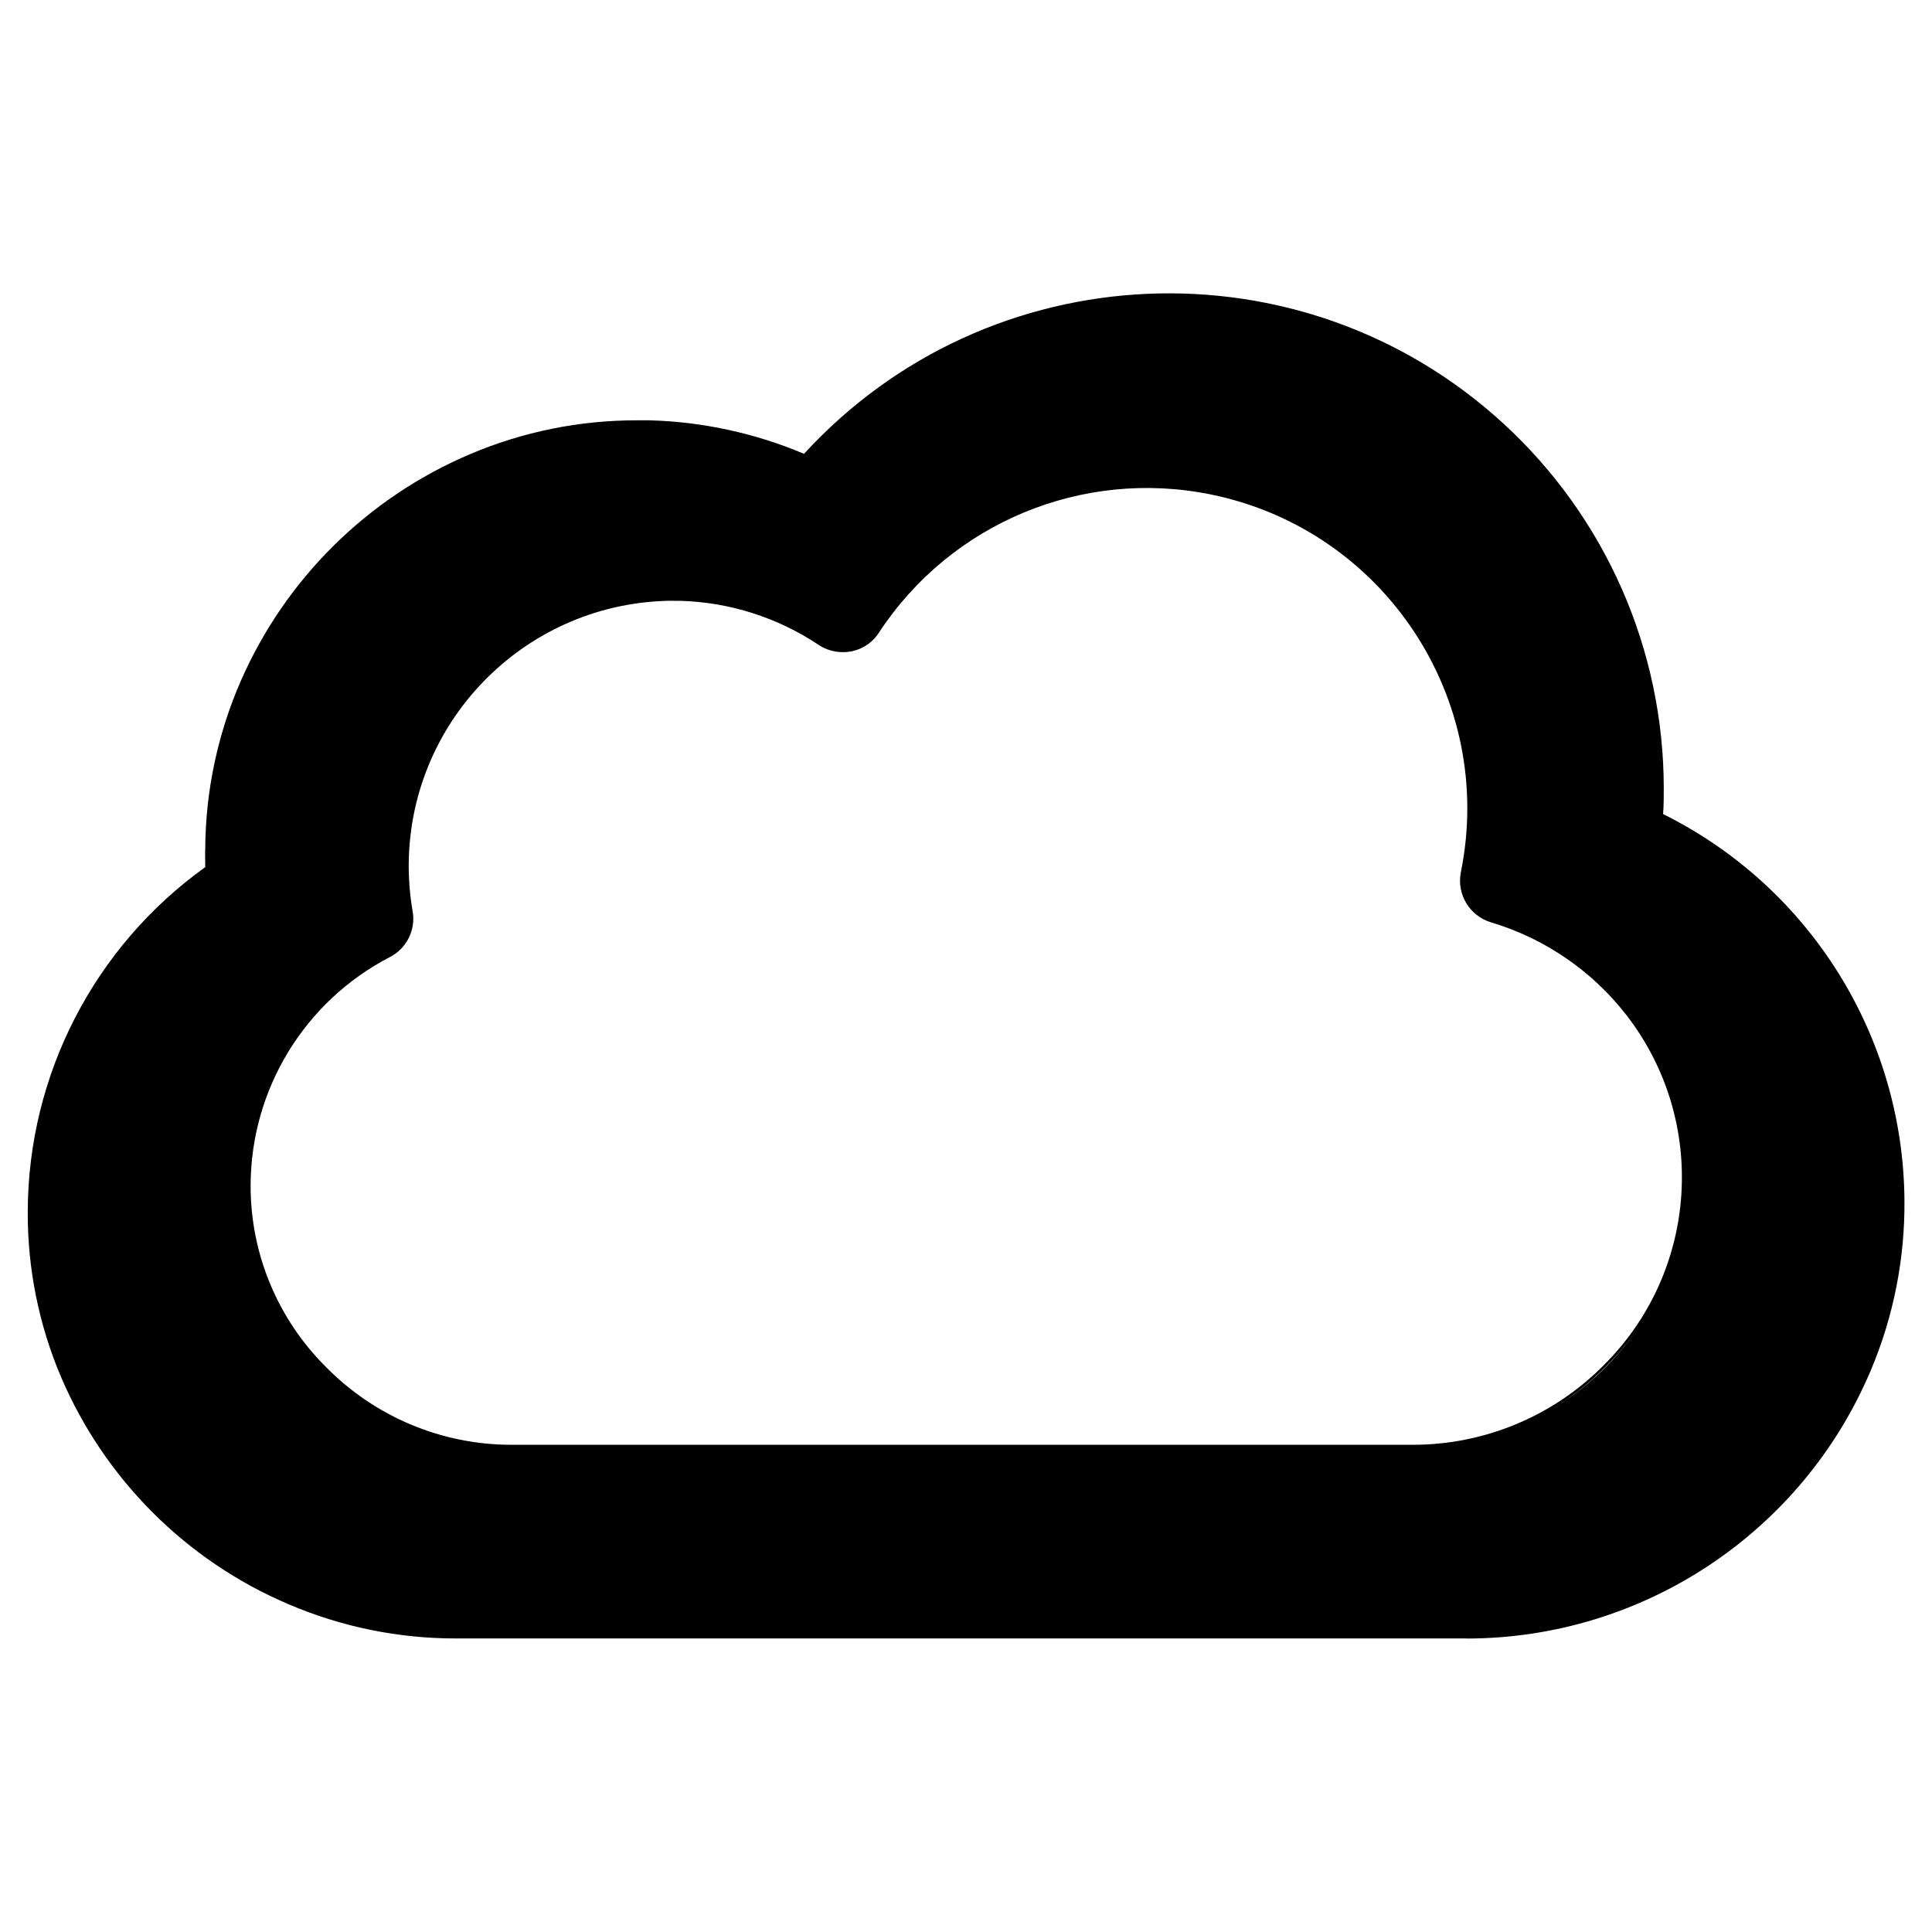<?xml version="1.0" encoding="utf-8"?>
<!-- Generator: Adobe Illustrator 25.4.1, SVG Export Plug-In . SVG Version: 6.00 Build 0)  -->
<svg version="1.1" id="레이어_1" xmlns="http://www.w3.org/2000/svg" xmlns:xlink="http://www.w3.org/1999/xlink" x="0px"
	 y="0px" viewBox="0 0 198.43 198.43" style="enable-background:new 0 0 198.43 198.43;" xml:space="preserve">
<path d="M170.81,83.61c0.07-0.87,0.07-1.74,0.07-2.6c0.01-14.27-5.97-27.88-16.48-37.52c-20.69-18.97-52.85-17.57-71.82,3.12
	c-5.03-2.12-10.4-3.29-15.85-3.44c-0.43,0-0.87,0-1.31,0c-5.88-0.01-11.71,1.17-17.13,3.47c-10.54,4.47-18.97,12.81-23.56,23.3
	c-2.36,5.41-3.61,11.25-3.65,17.16c-0.03,0.65,0,1.3,0,1.96c-11.4,8.17-18.19,21.33-18.23,35.36c-0.03,5.84,1.13,11.63,3.42,17.01
	c4.49,10.5,12.86,18.87,23.37,23.34c5.43,2.32,11.28,3.52,17.19,3.51h103.82v0.01c18.11-0.02,34.46-10.88,41.5-27.56
	c2.33-5.52,3.5-11.45,3.45-17.44C195.48,106.45,185.9,91.1,170.81,83.61z M145.08,148.39H52.55c-7.15,0.01-14.01-2.86-19.03-7.95
	c-4.99-4.93-7.8-11.67-7.78-18.69c0.02-9.86,5.53-18.9,14.28-23.44c1.74-0.88,2.7-2.8,2.36-4.72c-0.29-1.66-0.42-3.34-0.4-5.03
	c0.22-14.84,12.28-26.78,27.12-26.86v0.01h0.8c5.05,0.15,9.95,1.71,14.16,4.51c0.74,0.5,1.62,0.76,2.51,0.76
	c1.48,0.01,2.87-0.73,3.68-1.97c7.38-11.28,20.88-16.91,34.09-14.23c17.81,3.62,29.31,20.99,25.7,38.8
	c-0.45,2.26,0.89,4.48,3.09,5.15c5.57,1.66,10.47,5.04,14.01,9.65c8.29,10.83,7.28,26.13-2.36,35.77
	C159.59,145.43,152.49,148.4,145.08,148.39z M164.96,140.33c1.17-1.17,2.22-2.43,3.14-3.75c-2.31,3.36-5.32,6.15-8.8,8.19
	C161.36,143.55,163.26,142.06,164.96,140.33z"/>
</svg>
